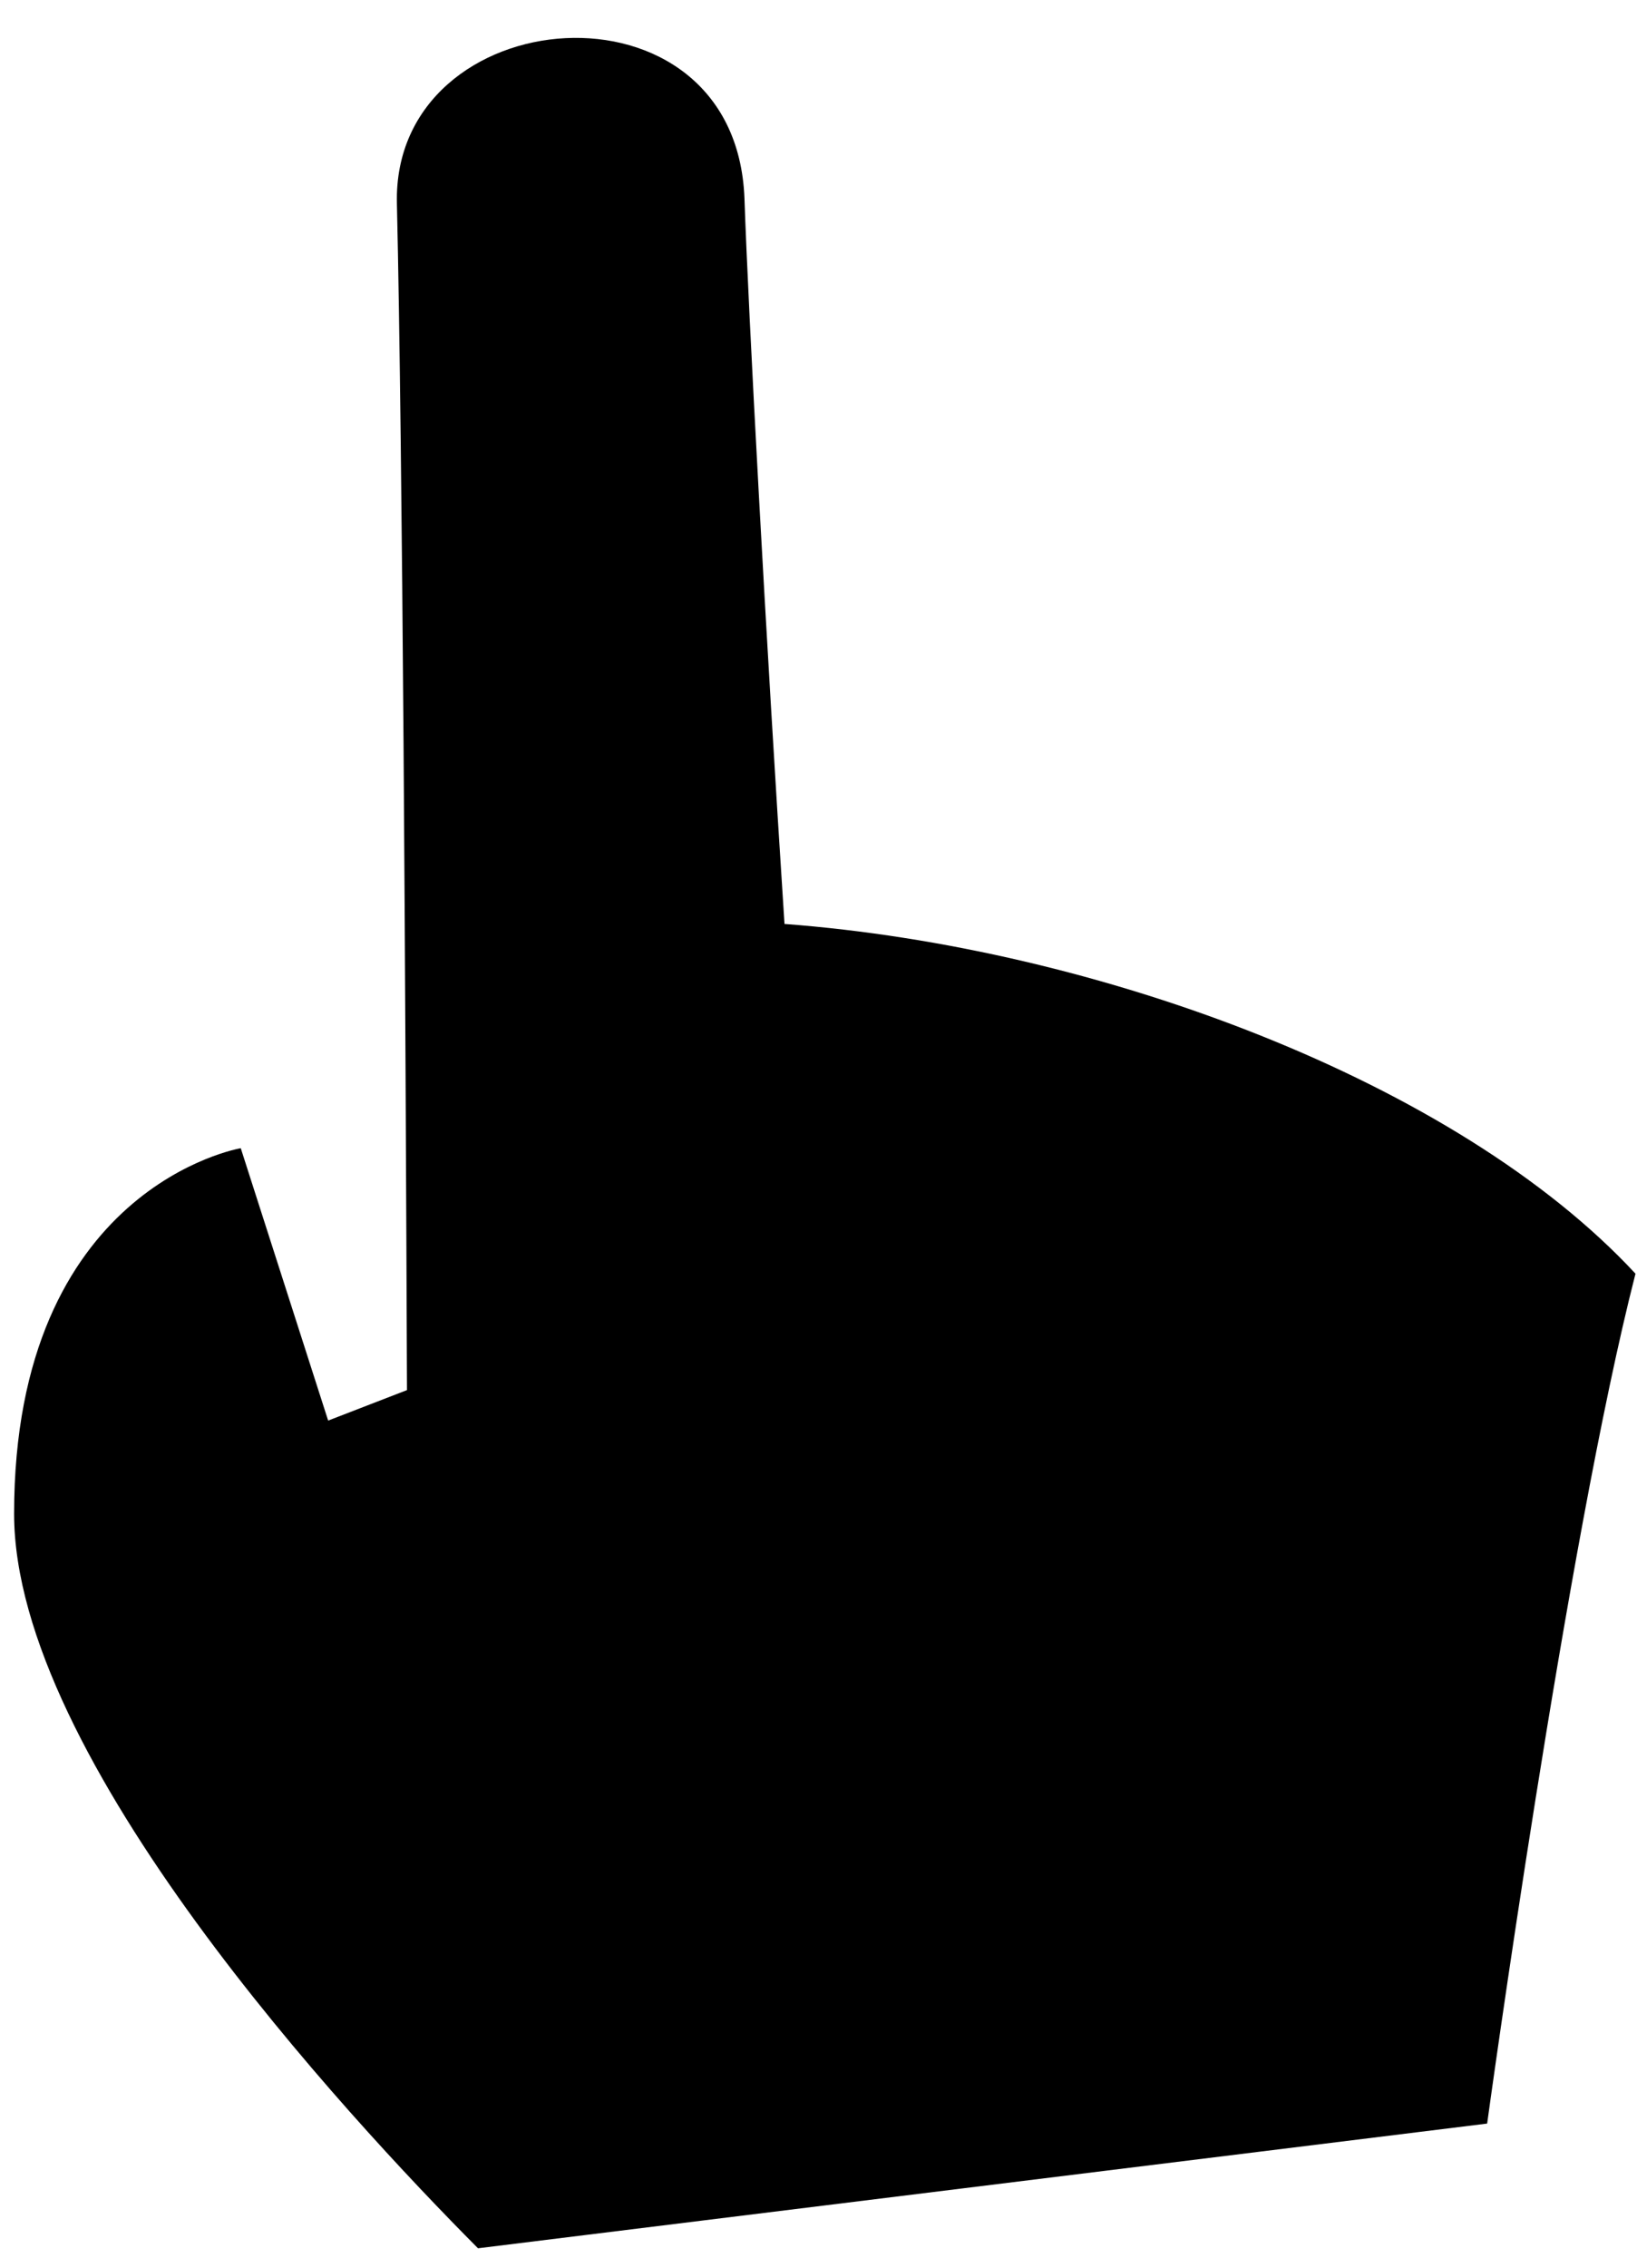 <svg width="13" height="18" fill="none" xmlns="http://www.w3.org/2000/svg"><path fill-rule="evenodd" clip-rule="evenodd" d="M3.796 17.846C2.746 16.79.112 13.952.112 12.016c0-2.6 1.8-2.902 1.8-2.902l.694 2.162.626-.242c-.012-3.114-.034-7.42-.08-9.418-.04-1.626 2.69-1.862 2.76-.042.03.888.17 3.486.318 5.76 2.486.186 5.342 1.25 6.758 2.776-.546 2.126-1.178 6.746-1.178 6.746l-8.014.99Z" fill="#000"/></svg>